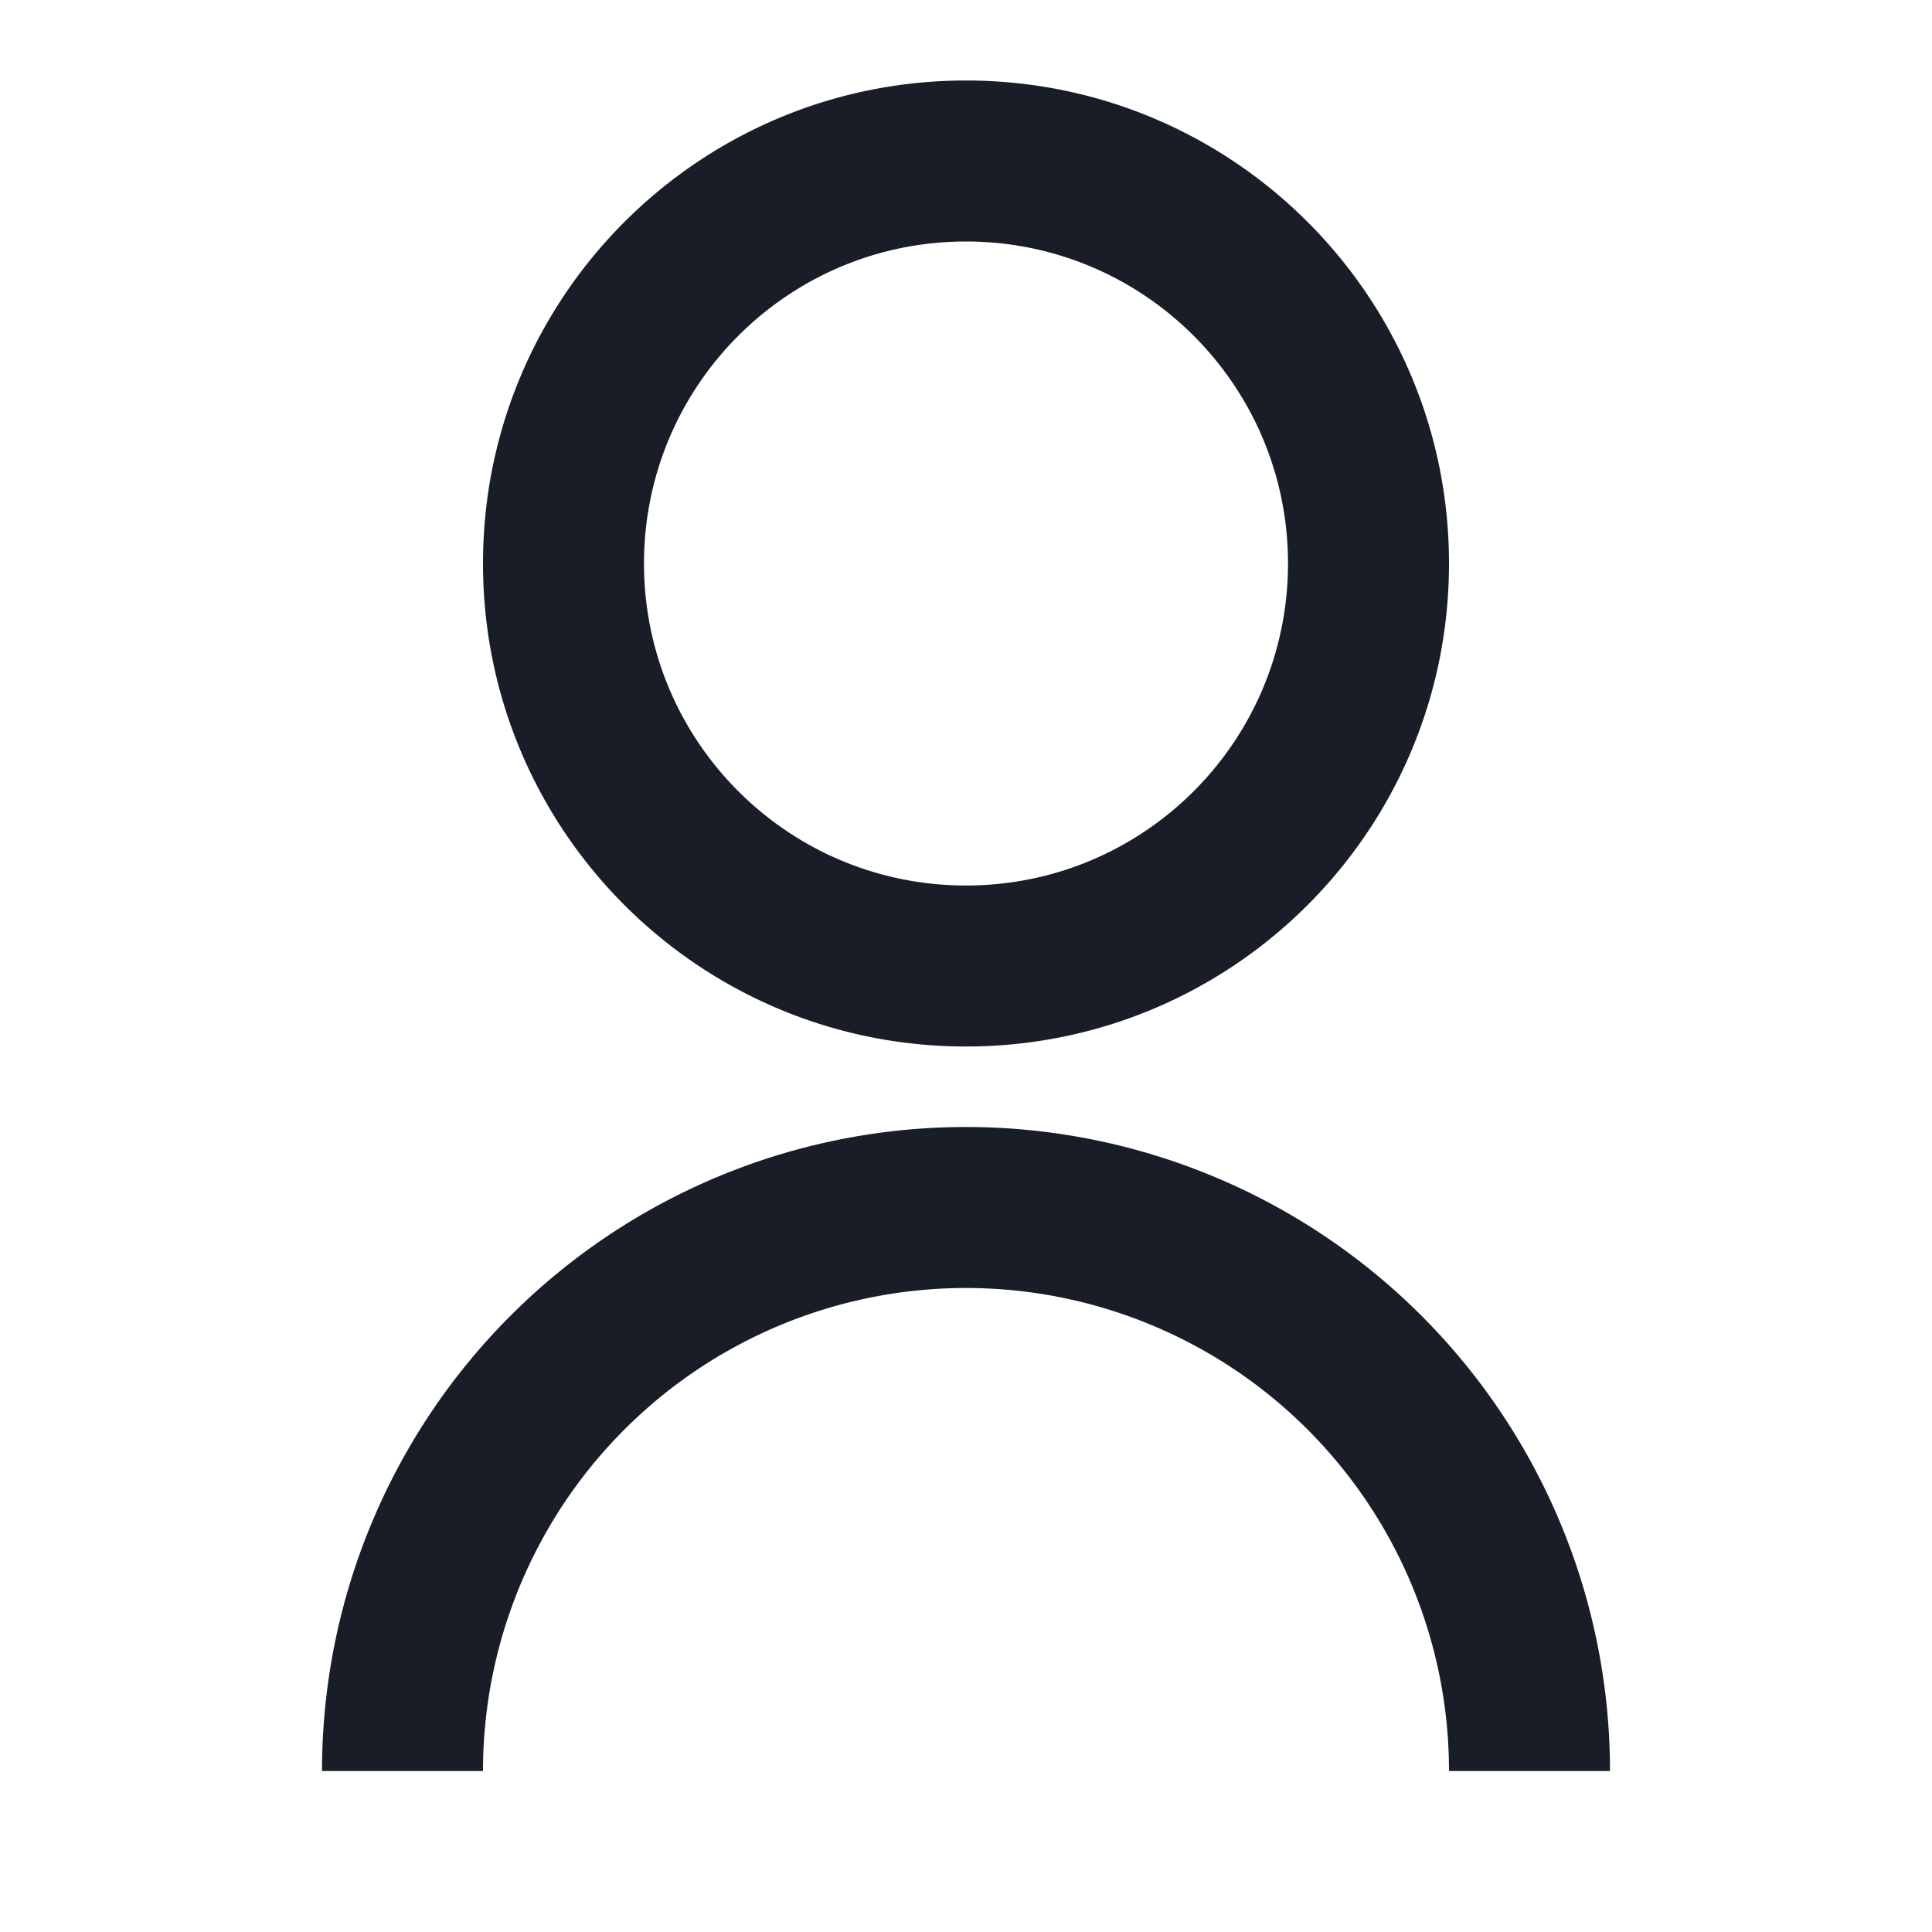 <svg xmlns="http://www.w3.org/2000/svg" width="24" height="24" fill="none" viewBox="0 0 24 24"><path fill="#181d27" d="M4 22a8 8 0 0 1 16 0h-2a6 6 0 1 0-12 0zm8-9c-3.315 0-6-2.685-6-6s2.685-6 6-6 6 2.685 6 6-2.685 6-6 6m0-2c2.21 0 4-1.79 4-4s-1.79-4-4-4-4 1.79-4 4 1.79 4 4 4"/></svg>